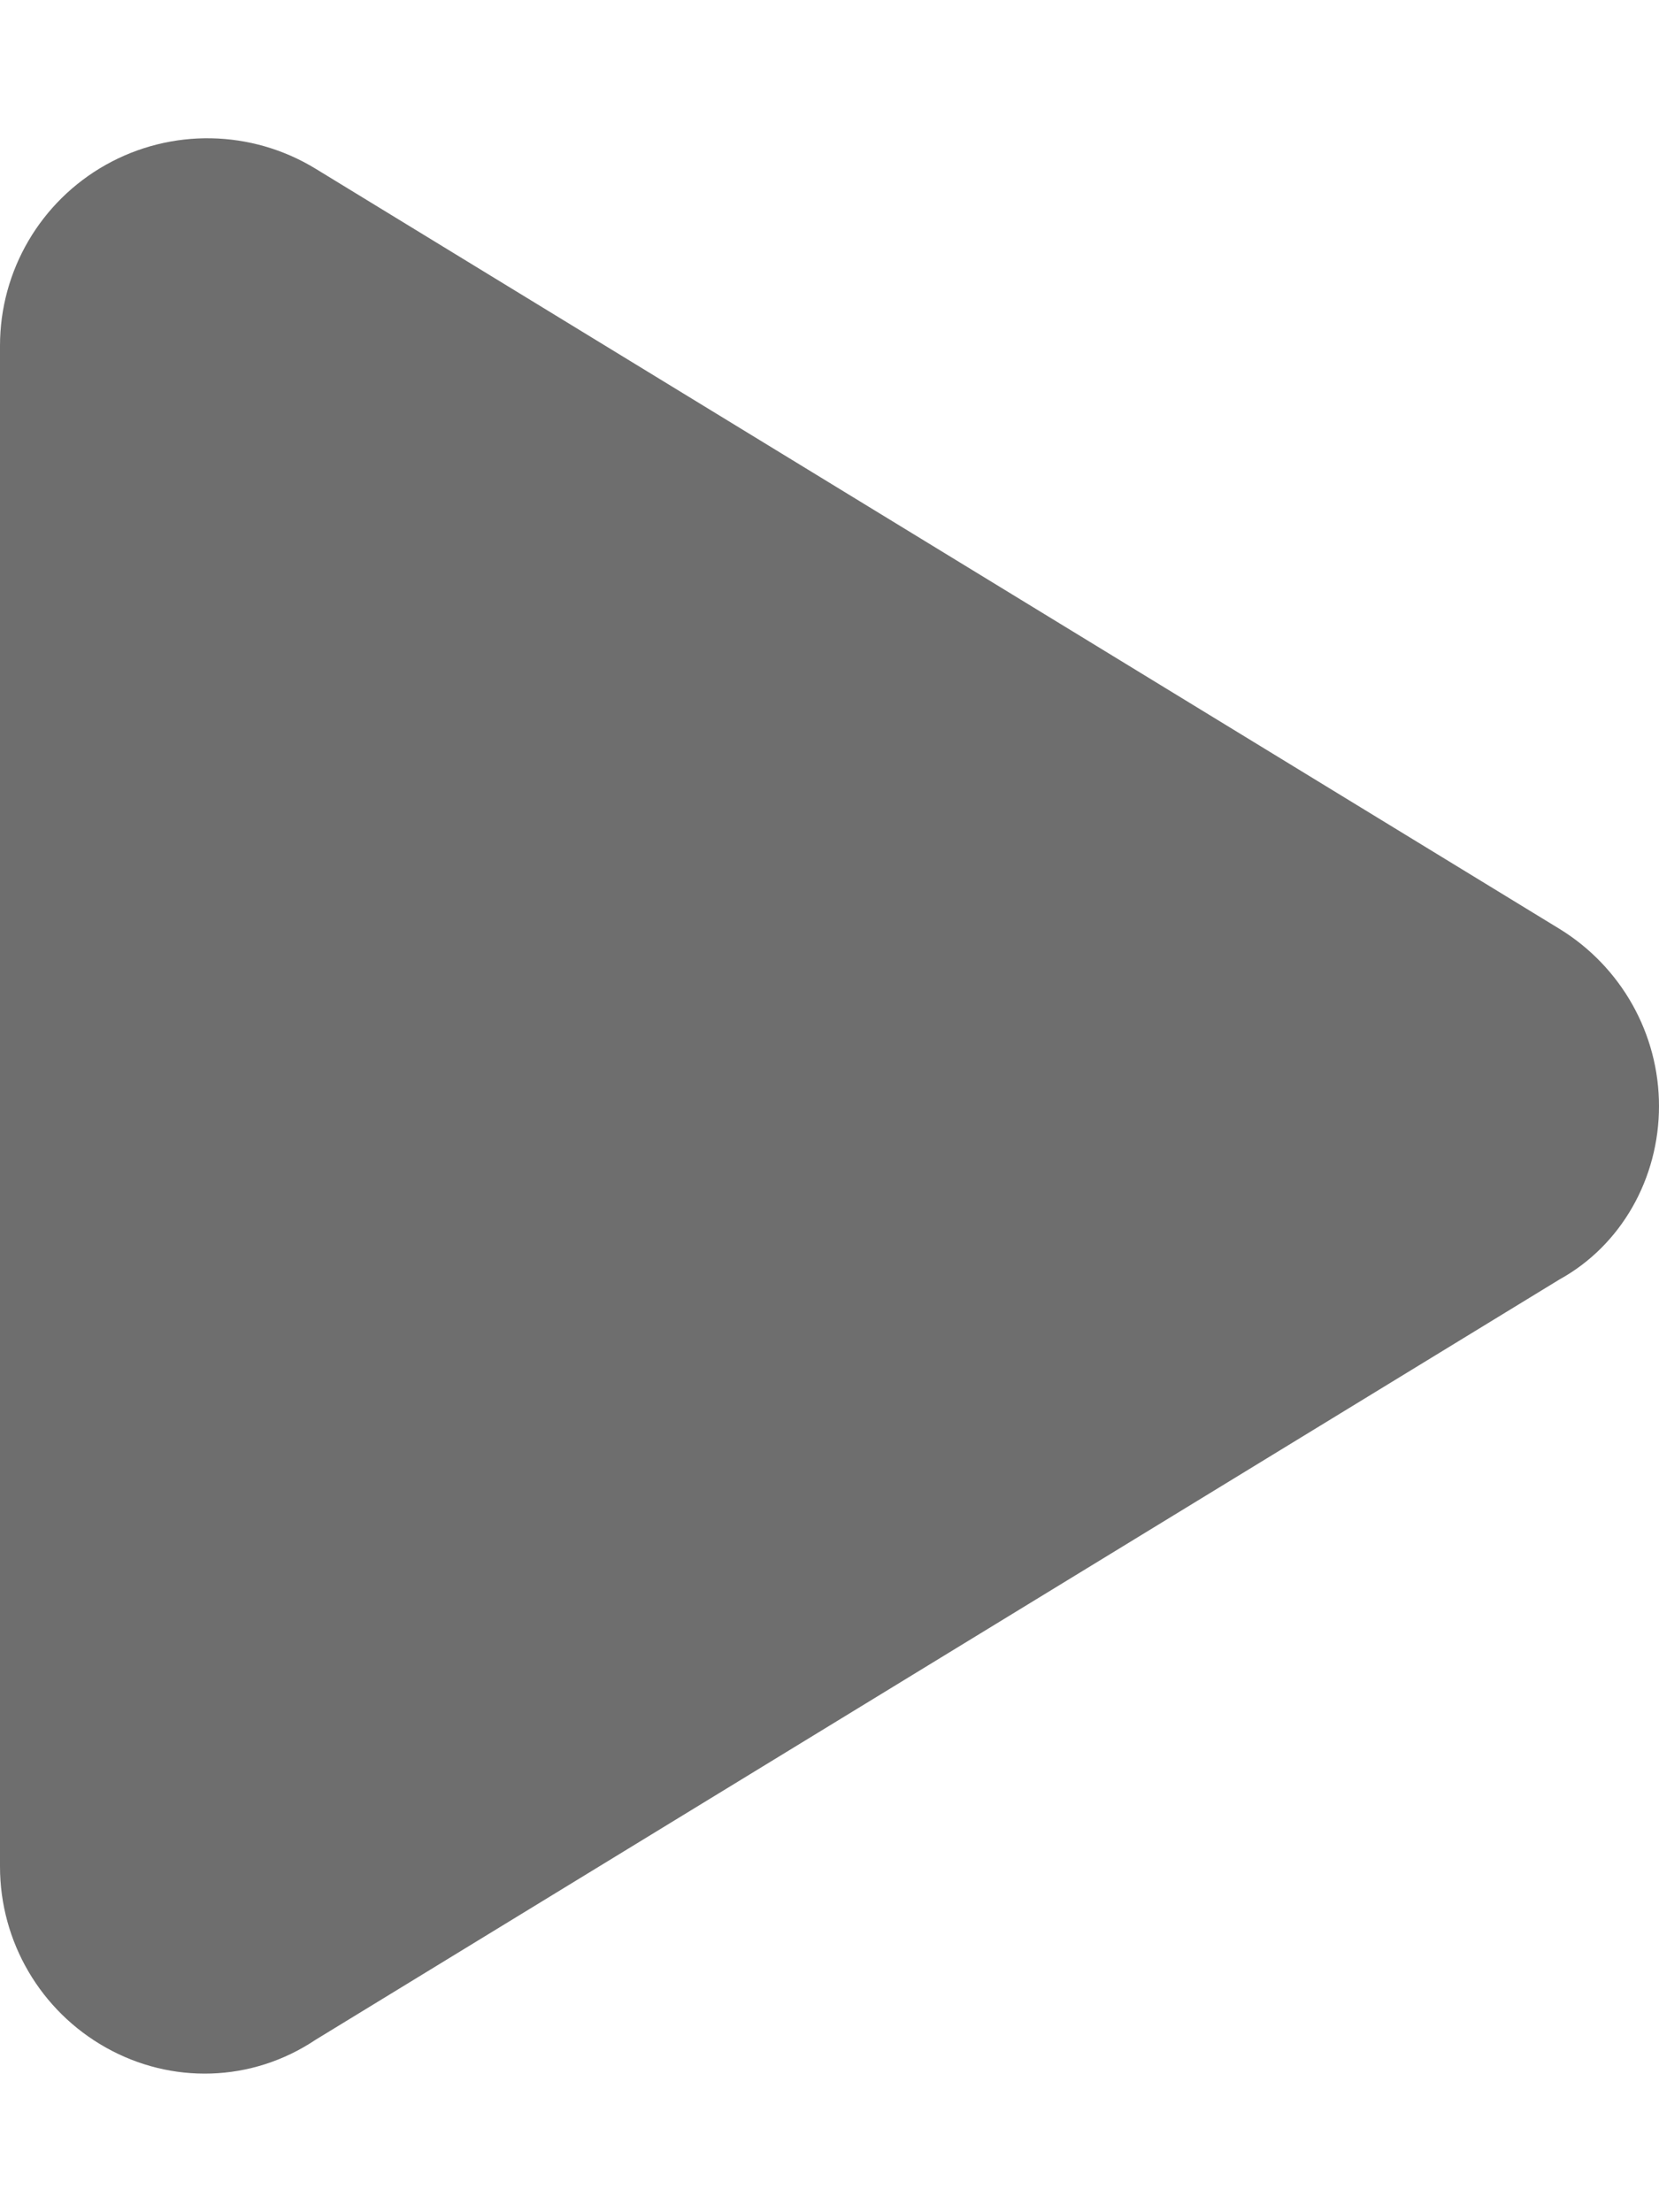 <?xml version="1.0" encoding="UTF-8" standalone="no"?>
<svg
        viewBox="0 0 384 512"
        version="1.1"
        id="svg15078"
        xmlns="http://www.w3.org/2000/svg"
>
  <defs
     id="defs15082" />
  <!--! Font Awesome Free 6.1.1 by @fontawesome - https://fontawesome.com License - https://fontawesome.com/license/free (Icons: CC BY 4.0, Fonts: SIL OFL 1.1, Code: MIT License) Copyright 2022 Fonticons, Inc. -->
  <path
     d="M361 215C375.3 223.8 384 239.3 384 256C384 272.7 375.3 288.2 361 296.1L73.03 472.1C58.21 482 39.66 482.4 24.52 473.9C9.377 465.4 0 449.4 0 432V80C0 62.64 9.377 46.63 24.52 38.13C39.66 29.64 58.21 29.99 73.03 39.04L361 215z"
     id="path15076"
     style="fill:#6e6e6e;fill-opacity:1" />
</svg>
